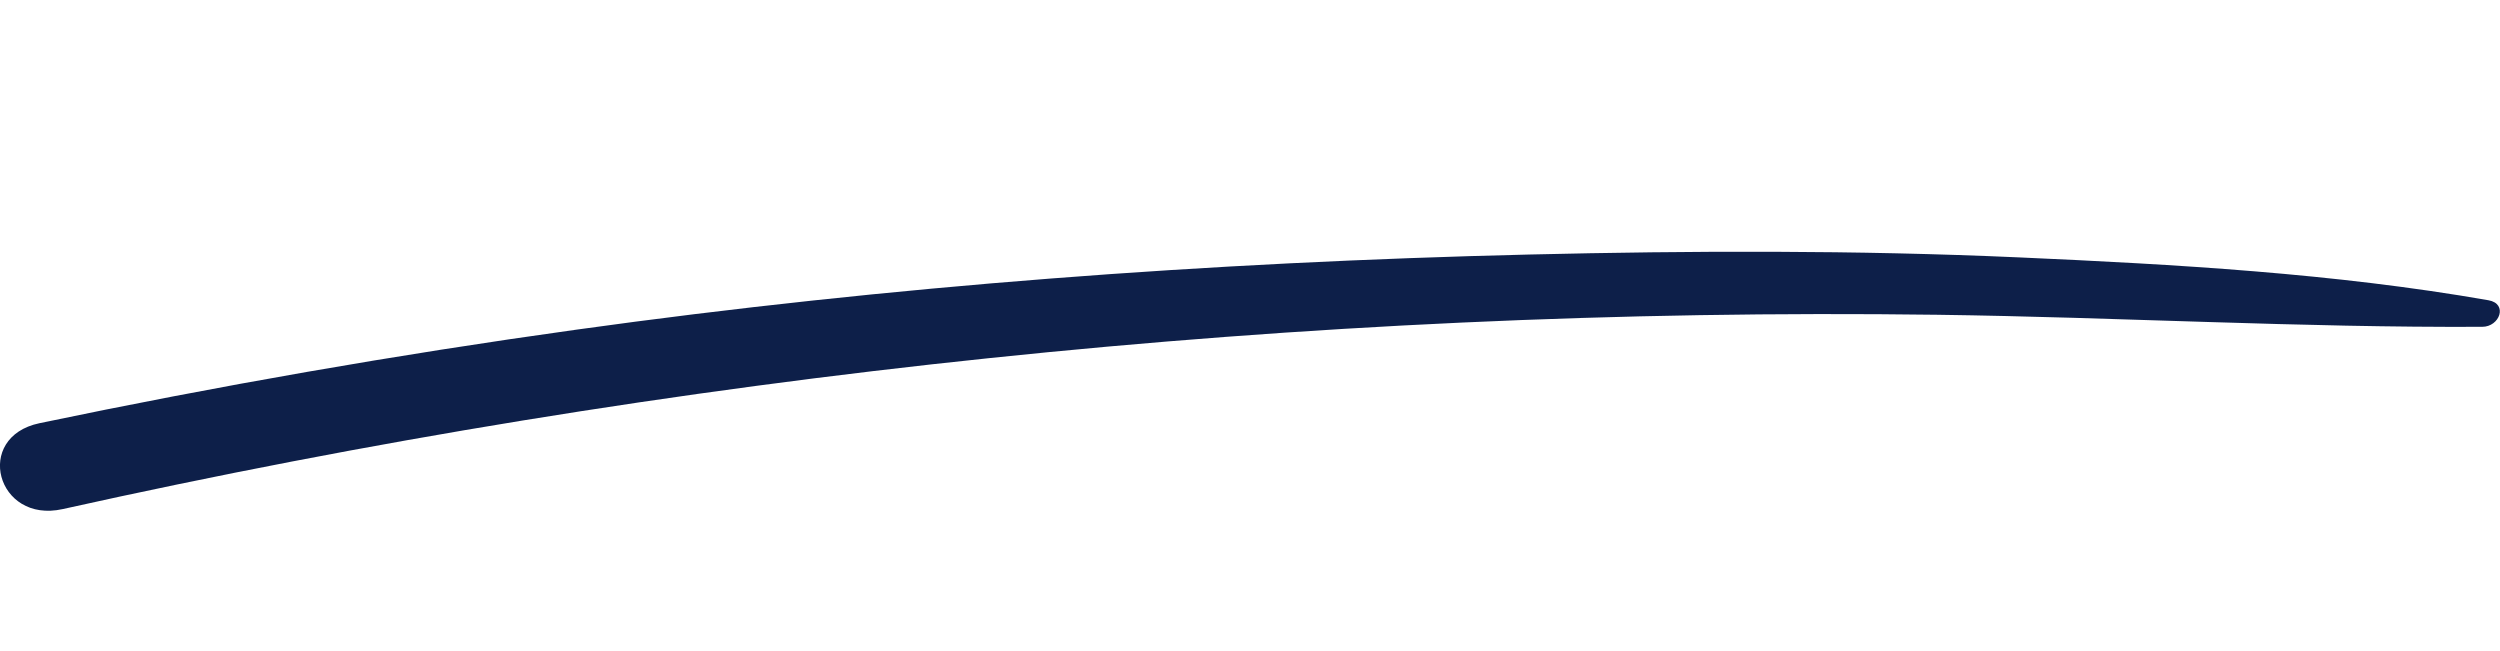 <?xml version="1.0" encoding="UTF-8"?><svg width="384" height="100" id="Calque_2" xmlns="http://www.w3.org/2000/svg" viewBox="0 0 192.98 50"><defs><style>.cls-1{opacity:0;}.cls-1,.cls-2{stroke-width:0px;}.cls-2{fill:#0d1f49;}</style></defs><g id="_04_Lines"><rect class="cls-1" x=".66" width="191.66" height="50"/><path class="cls-2" d="m4.84,39.17c46.92-10.44,95.72-15.65,144.7-15,14.01.19,28.08,1,42.07.93,1.34,0,2.01-1.78.48-2.05-11.9-2.08-24.16-2.77-36.26-3.31-12.59-.56-25.23-.52-37.8-.22-24.68.59-49.29,2.42-73.54,5.8-13.94,1.94-27.77,4.36-41.44,7.22-5.11,1.07-3.32,7.77,1.79,6.63Z"/></g></svg>
